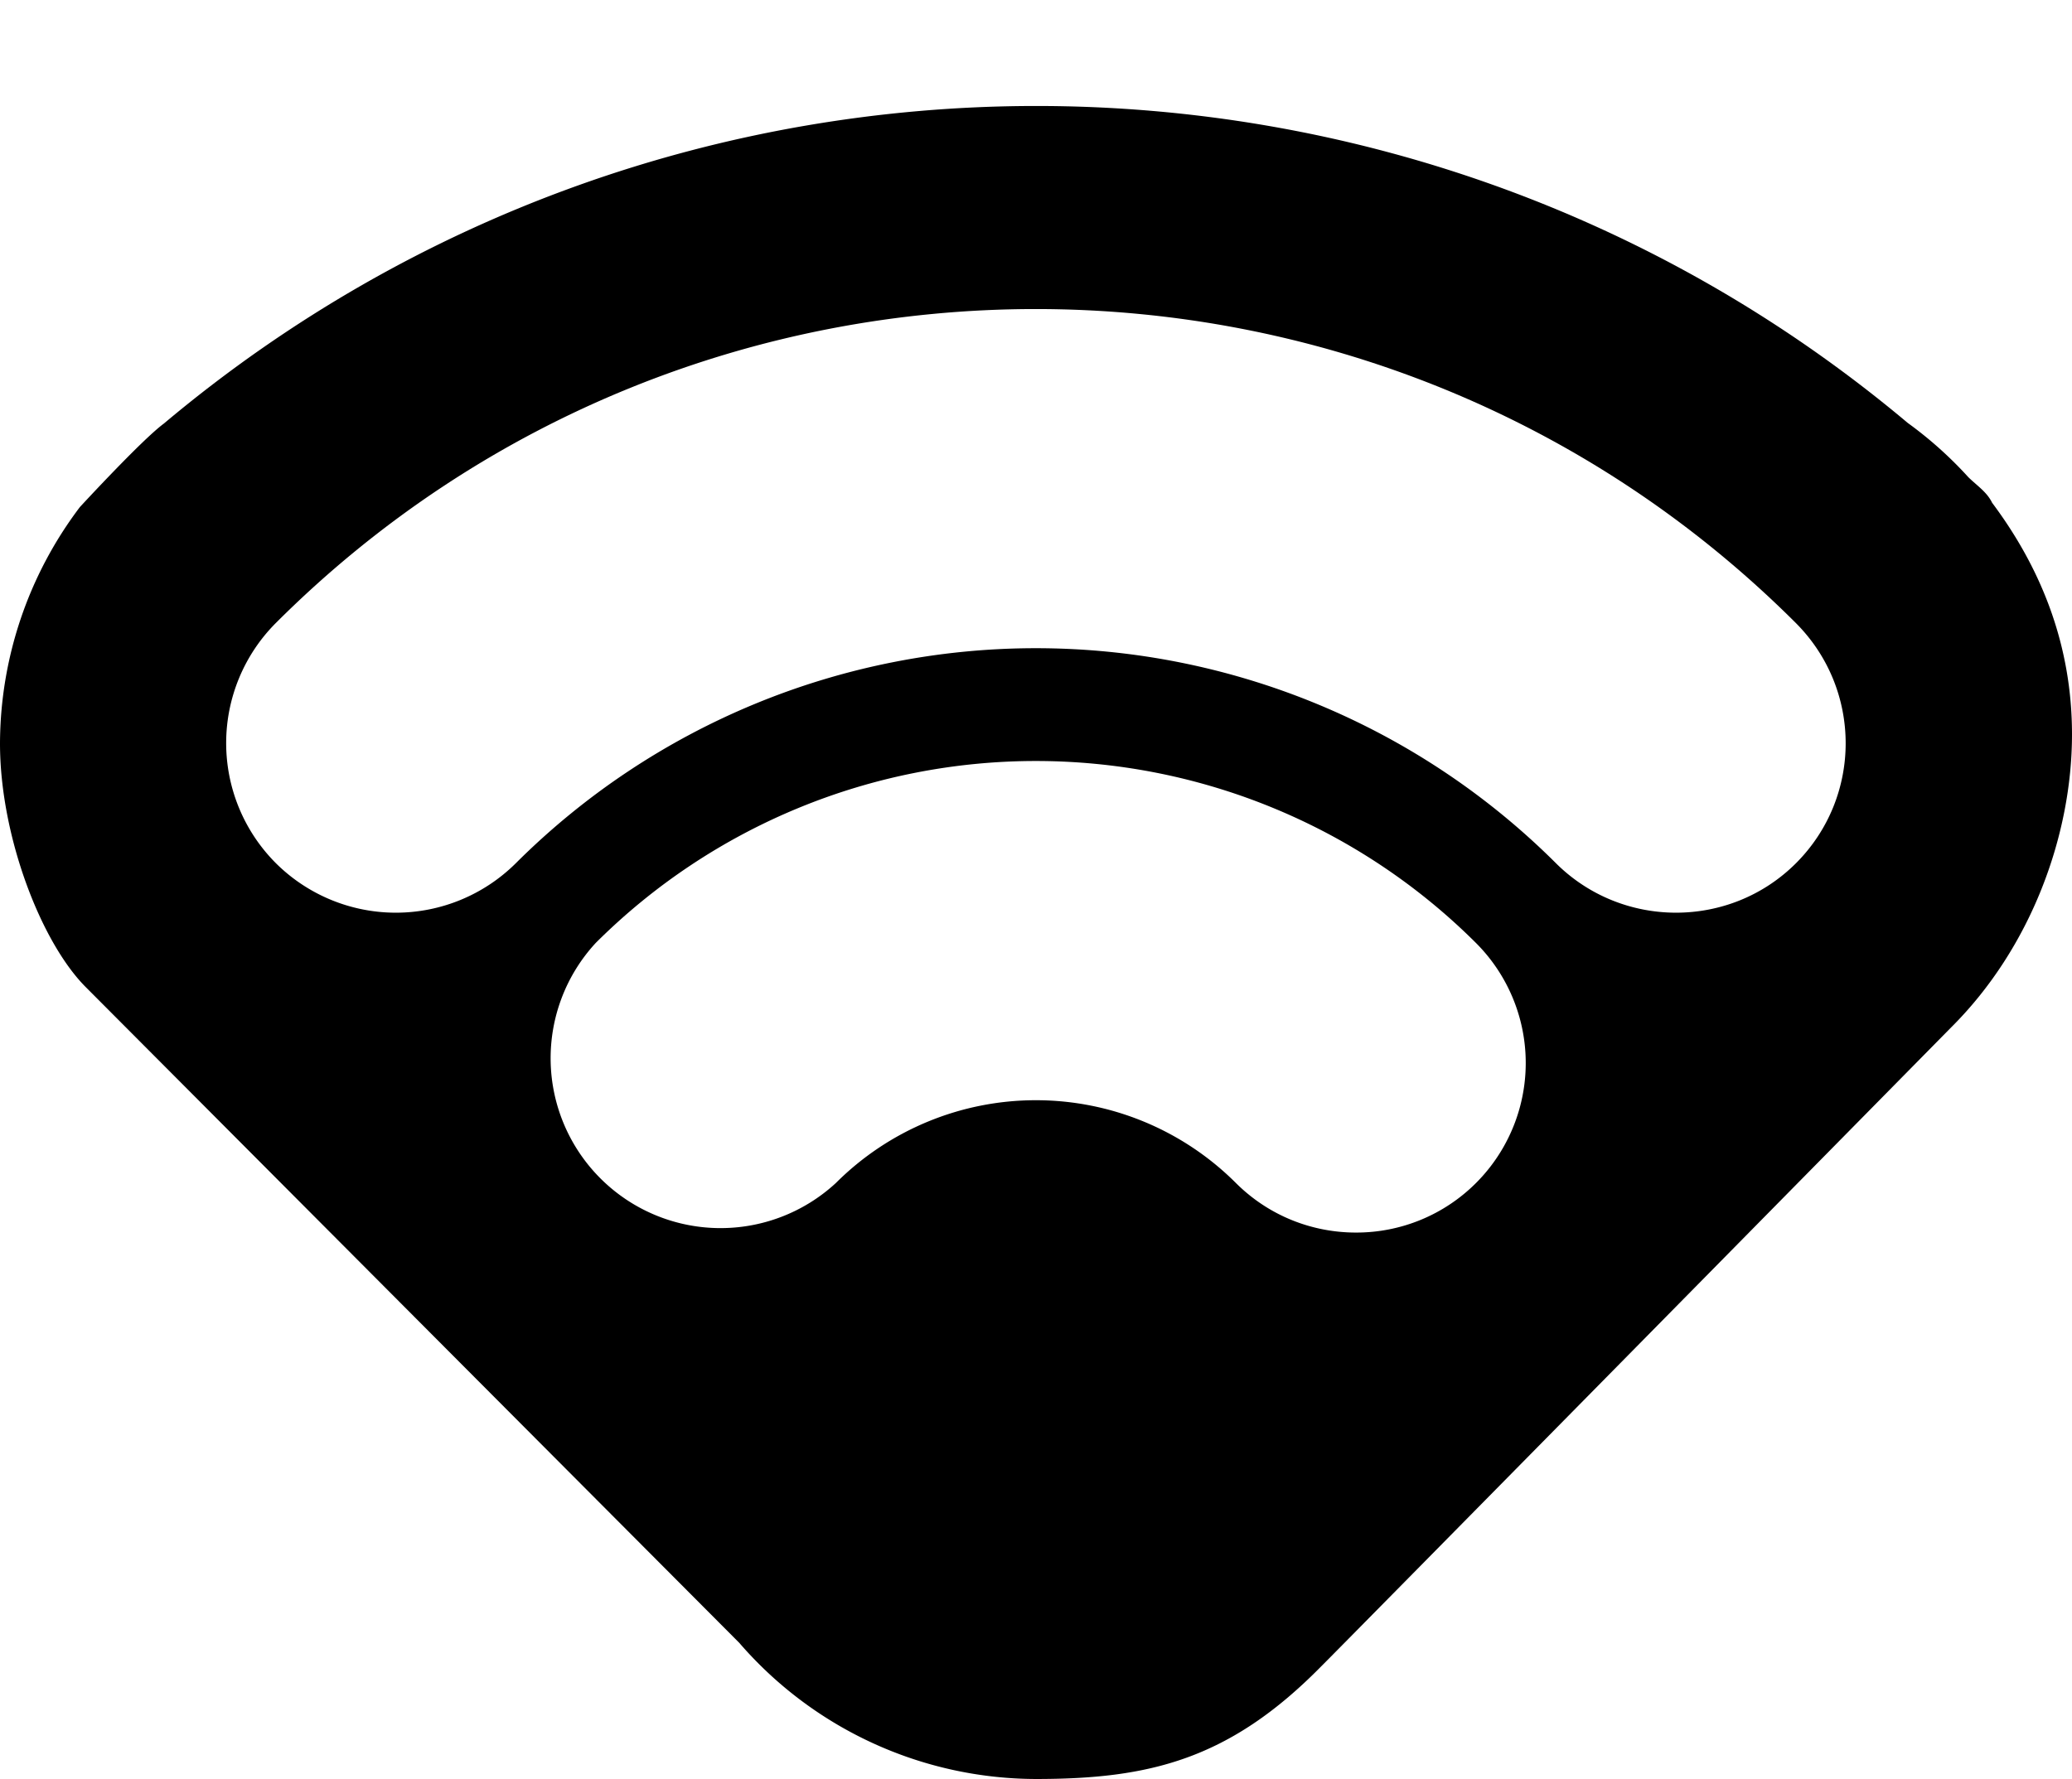 <svg xmlns="http://www.w3.org/2000/svg" version="1.2" viewBox="0 0 18.314 15.728"><path d="M18.314 6.493c0-.785-.269-1.464-.706-2.048-.045-.094-.131-.149-.21-.226a3.485 3.485 0 0 0-.536-.48C12.412 0 5.897.004 1.448 3.745c-.193.142-.742.738-.742.738A3.48 3.48 0 0 0 0 6.573c0 .816.362 1.758.759 2.155l5.775 5.796a3.477 3.477 0 0 0 2.622 1.204c.996 0 1.709-.167 2.526-1 .004 0 5.565-5.646 5.565-5.646.706-.703 1.067-1.699 1.067-2.589zm-9.156 7.234zm3.888-3.268a1.494 1.494 0 0 1-1.061.438c-.385 0-.768-.146-1.061-.438a2.501 2.501 0 0 0-3.536 0 1.502 1.502 0 0 1-2.122-2.123 5.508 5.508 0 0 1 7.779 0 1.5 1.5 0 0 1 .001 2.123zm2.829-2.828c-.293.293-.677.438-1.061.438s-.769-.146-1.062-.438a6.508 6.508 0 0 0-9.192 0 1.504 1.504 0 0 1-2.122 0 1.503 1.503 0 0 1 0-2.123c3.704-3.701 9.729-3.701 13.435 0 .587.588.587 1.537.002 2.123z"/></svg>